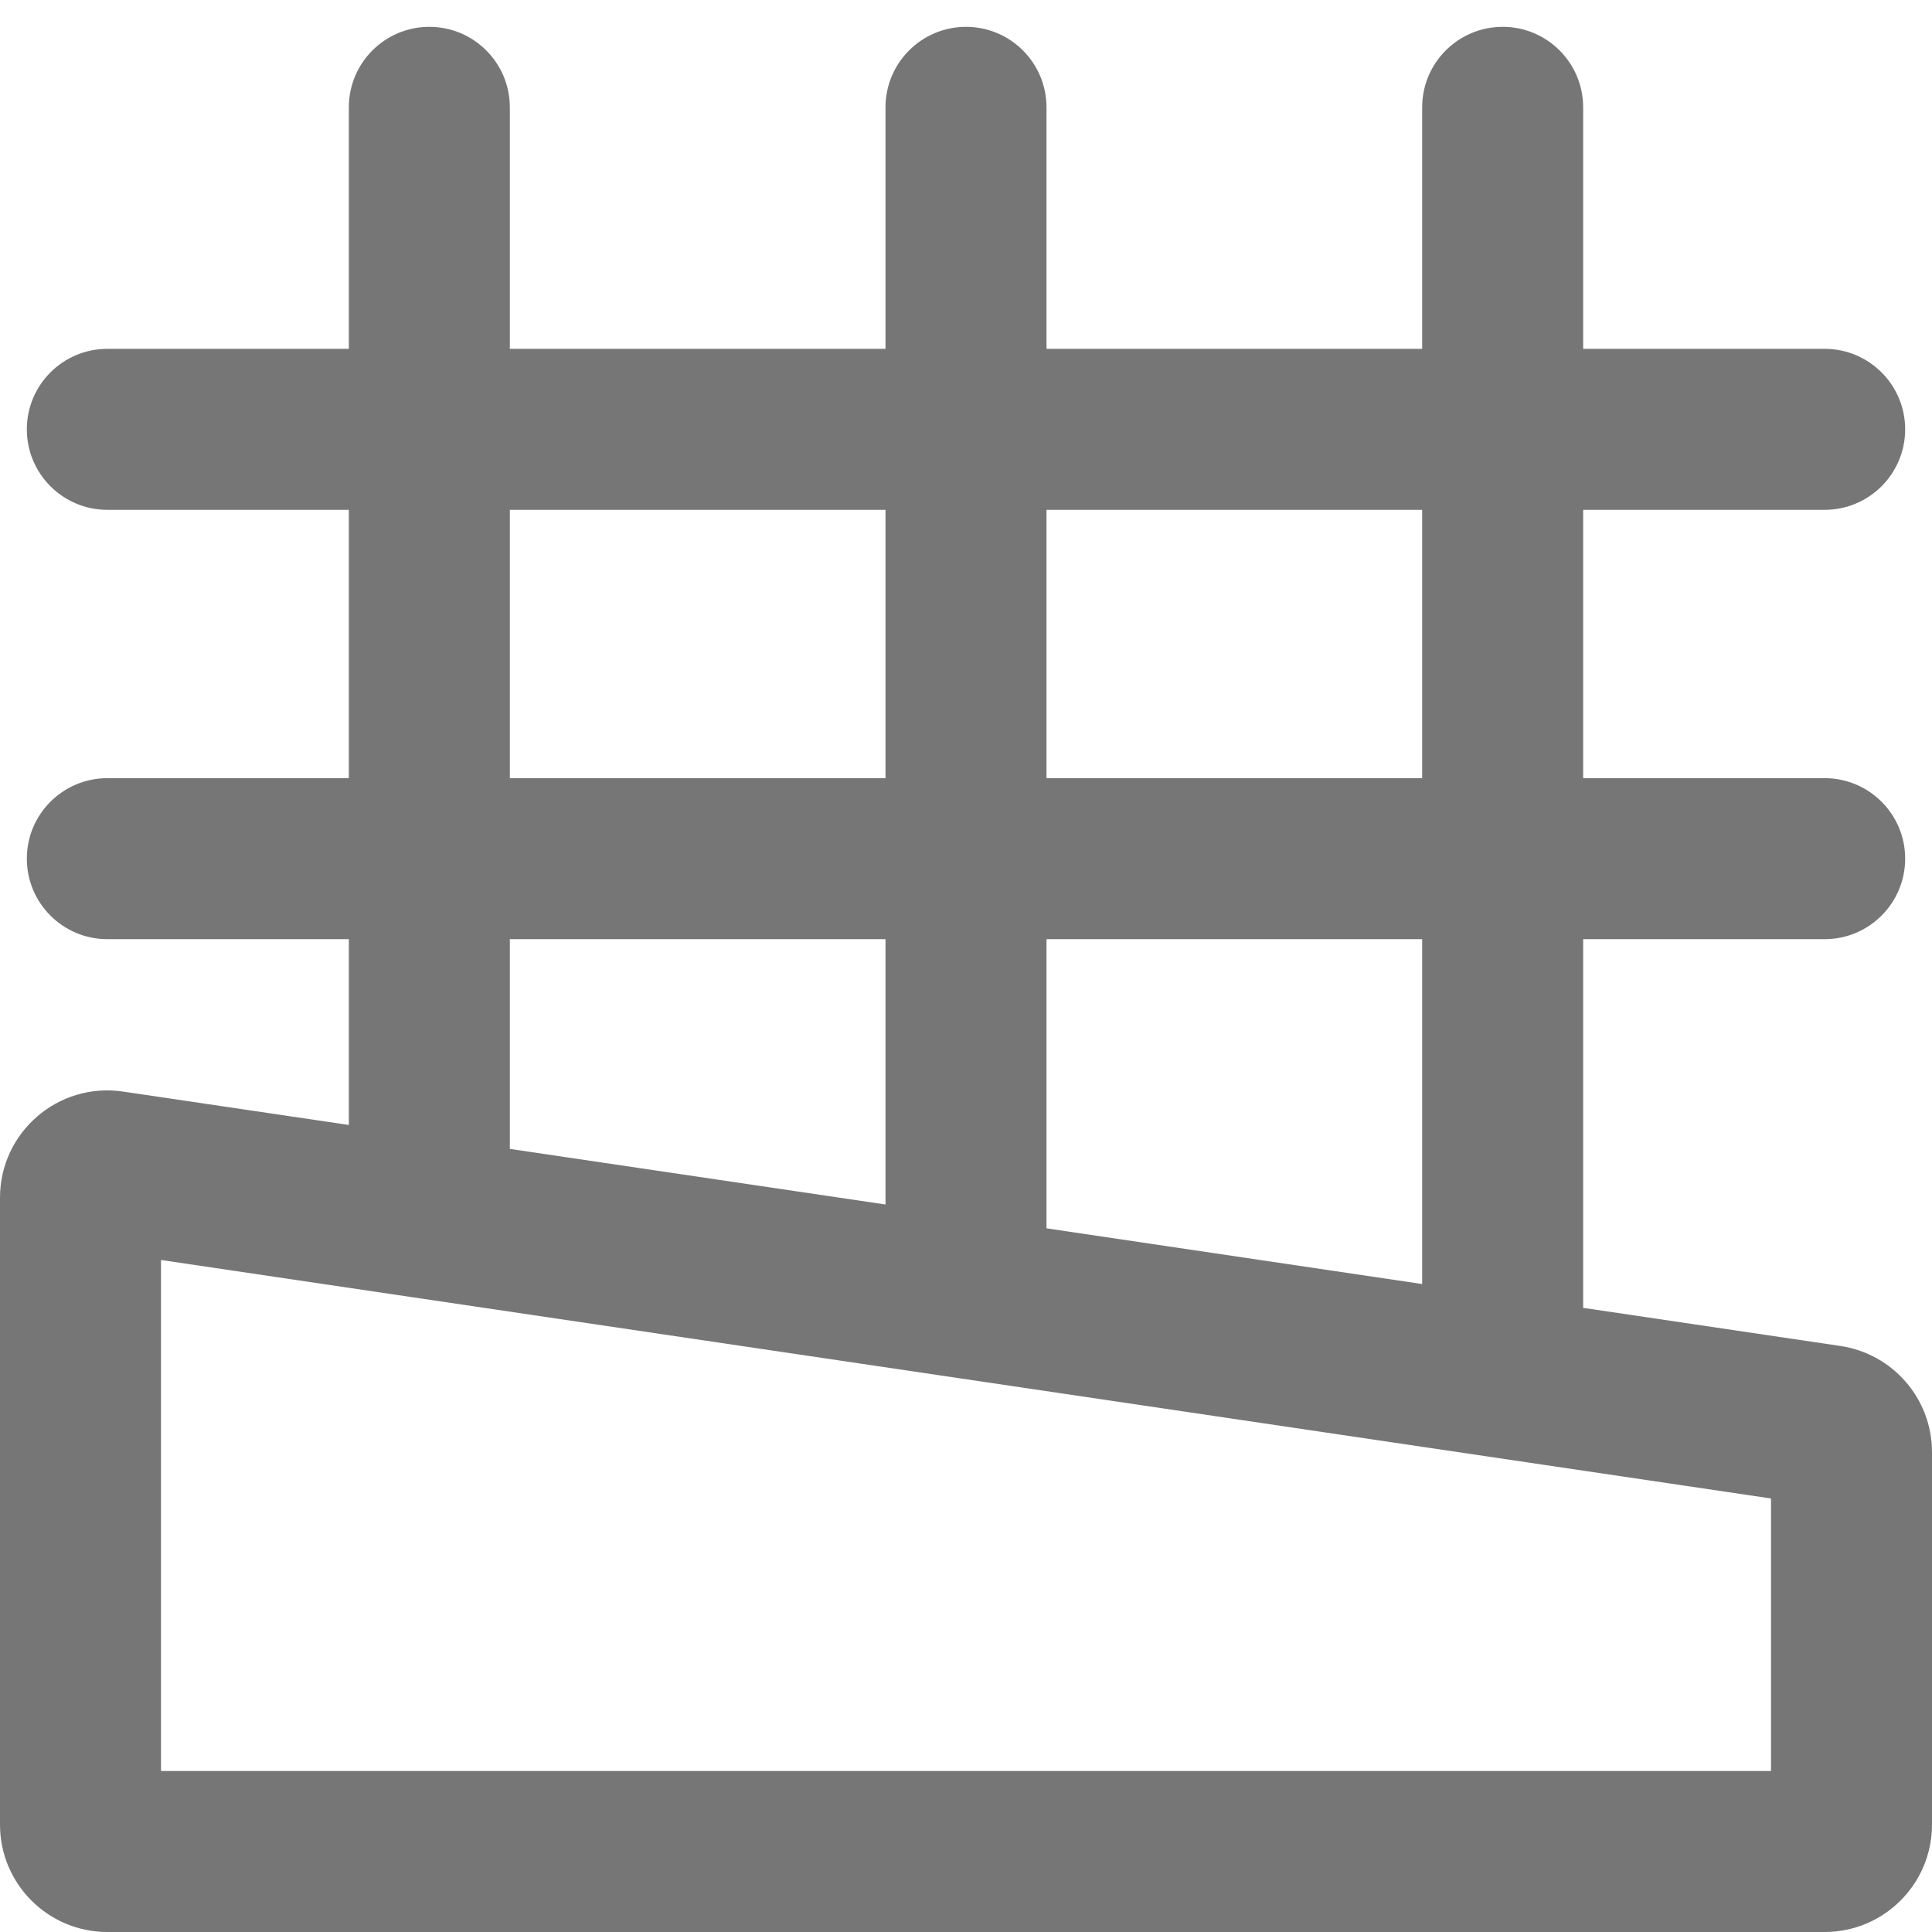 <svg width="18" height="18" viewBox="0 0 18 18" fill="none" xmlns="http://www.w3.org/2000/svg">
<path fill-rule="evenodd" clip-rule="evenodd" d="M4.75 1C4.75 0.586 4.414 0.25 4 0.25C3.586 0.25 3.25 0.586 3.25 1V3.25L1 3.25C0.586 3.25 0.25 3.586 0.25 4C0.25 4.414 0.586 4.75 1 4.75L3.25 4.75V7.25L1 7.25C0.586 7.25 0.25 7.586 0.25 8C0.25 8.414 0.586 8.75 1 8.75L3.25 8.75V10.481L1.147 10.17C0.543 10.08 0 10.548 0 11.159V17C0 17.552 0.448 18 1 18H17C17.552 18 18 17.552 18 17V13.529C18 13.034 17.637 12.613 17.146 12.54L14.75 12.185V8.75L17 8.75C17.414 8.75 17.75 8.414 17.75 8C17.75 7.586 17.414 7.25 17 7.25L14.75 7.25V4.75L17 4.75C17.414 4.75 17.75 4.414 17.75 4C17.75 3.586 17.414 3.25 17 3.25L14.75 3.25V1C14.75 0.586 14.414 0.25 14 0.25C13.586 0.25 13.25 0.586 13.25 1V3.25L9.75 3.25V1C9.75 0.586 9.414 0.25 9 0.25C8.586 0.25 8.25 0.586 8.25 1V3.25L4.75 3.25V1ZM13.25 4.75L9.75 4.75V7.25L13.25 7.25V4.75ZM13.25 8.75L9.75 8.75V11.444L13.25 11.963V8.75ZM4.75 10.704V8.75L8.25 8.75V11.222L4.75 10.704ZM4.75 7.25L8.25 7.25V4.75L4.75 4.75V7.25ZM1.5 16.5V11.739L16.5 13.961V16.5H1.5Z" fill="#767676"/>
</svg>
